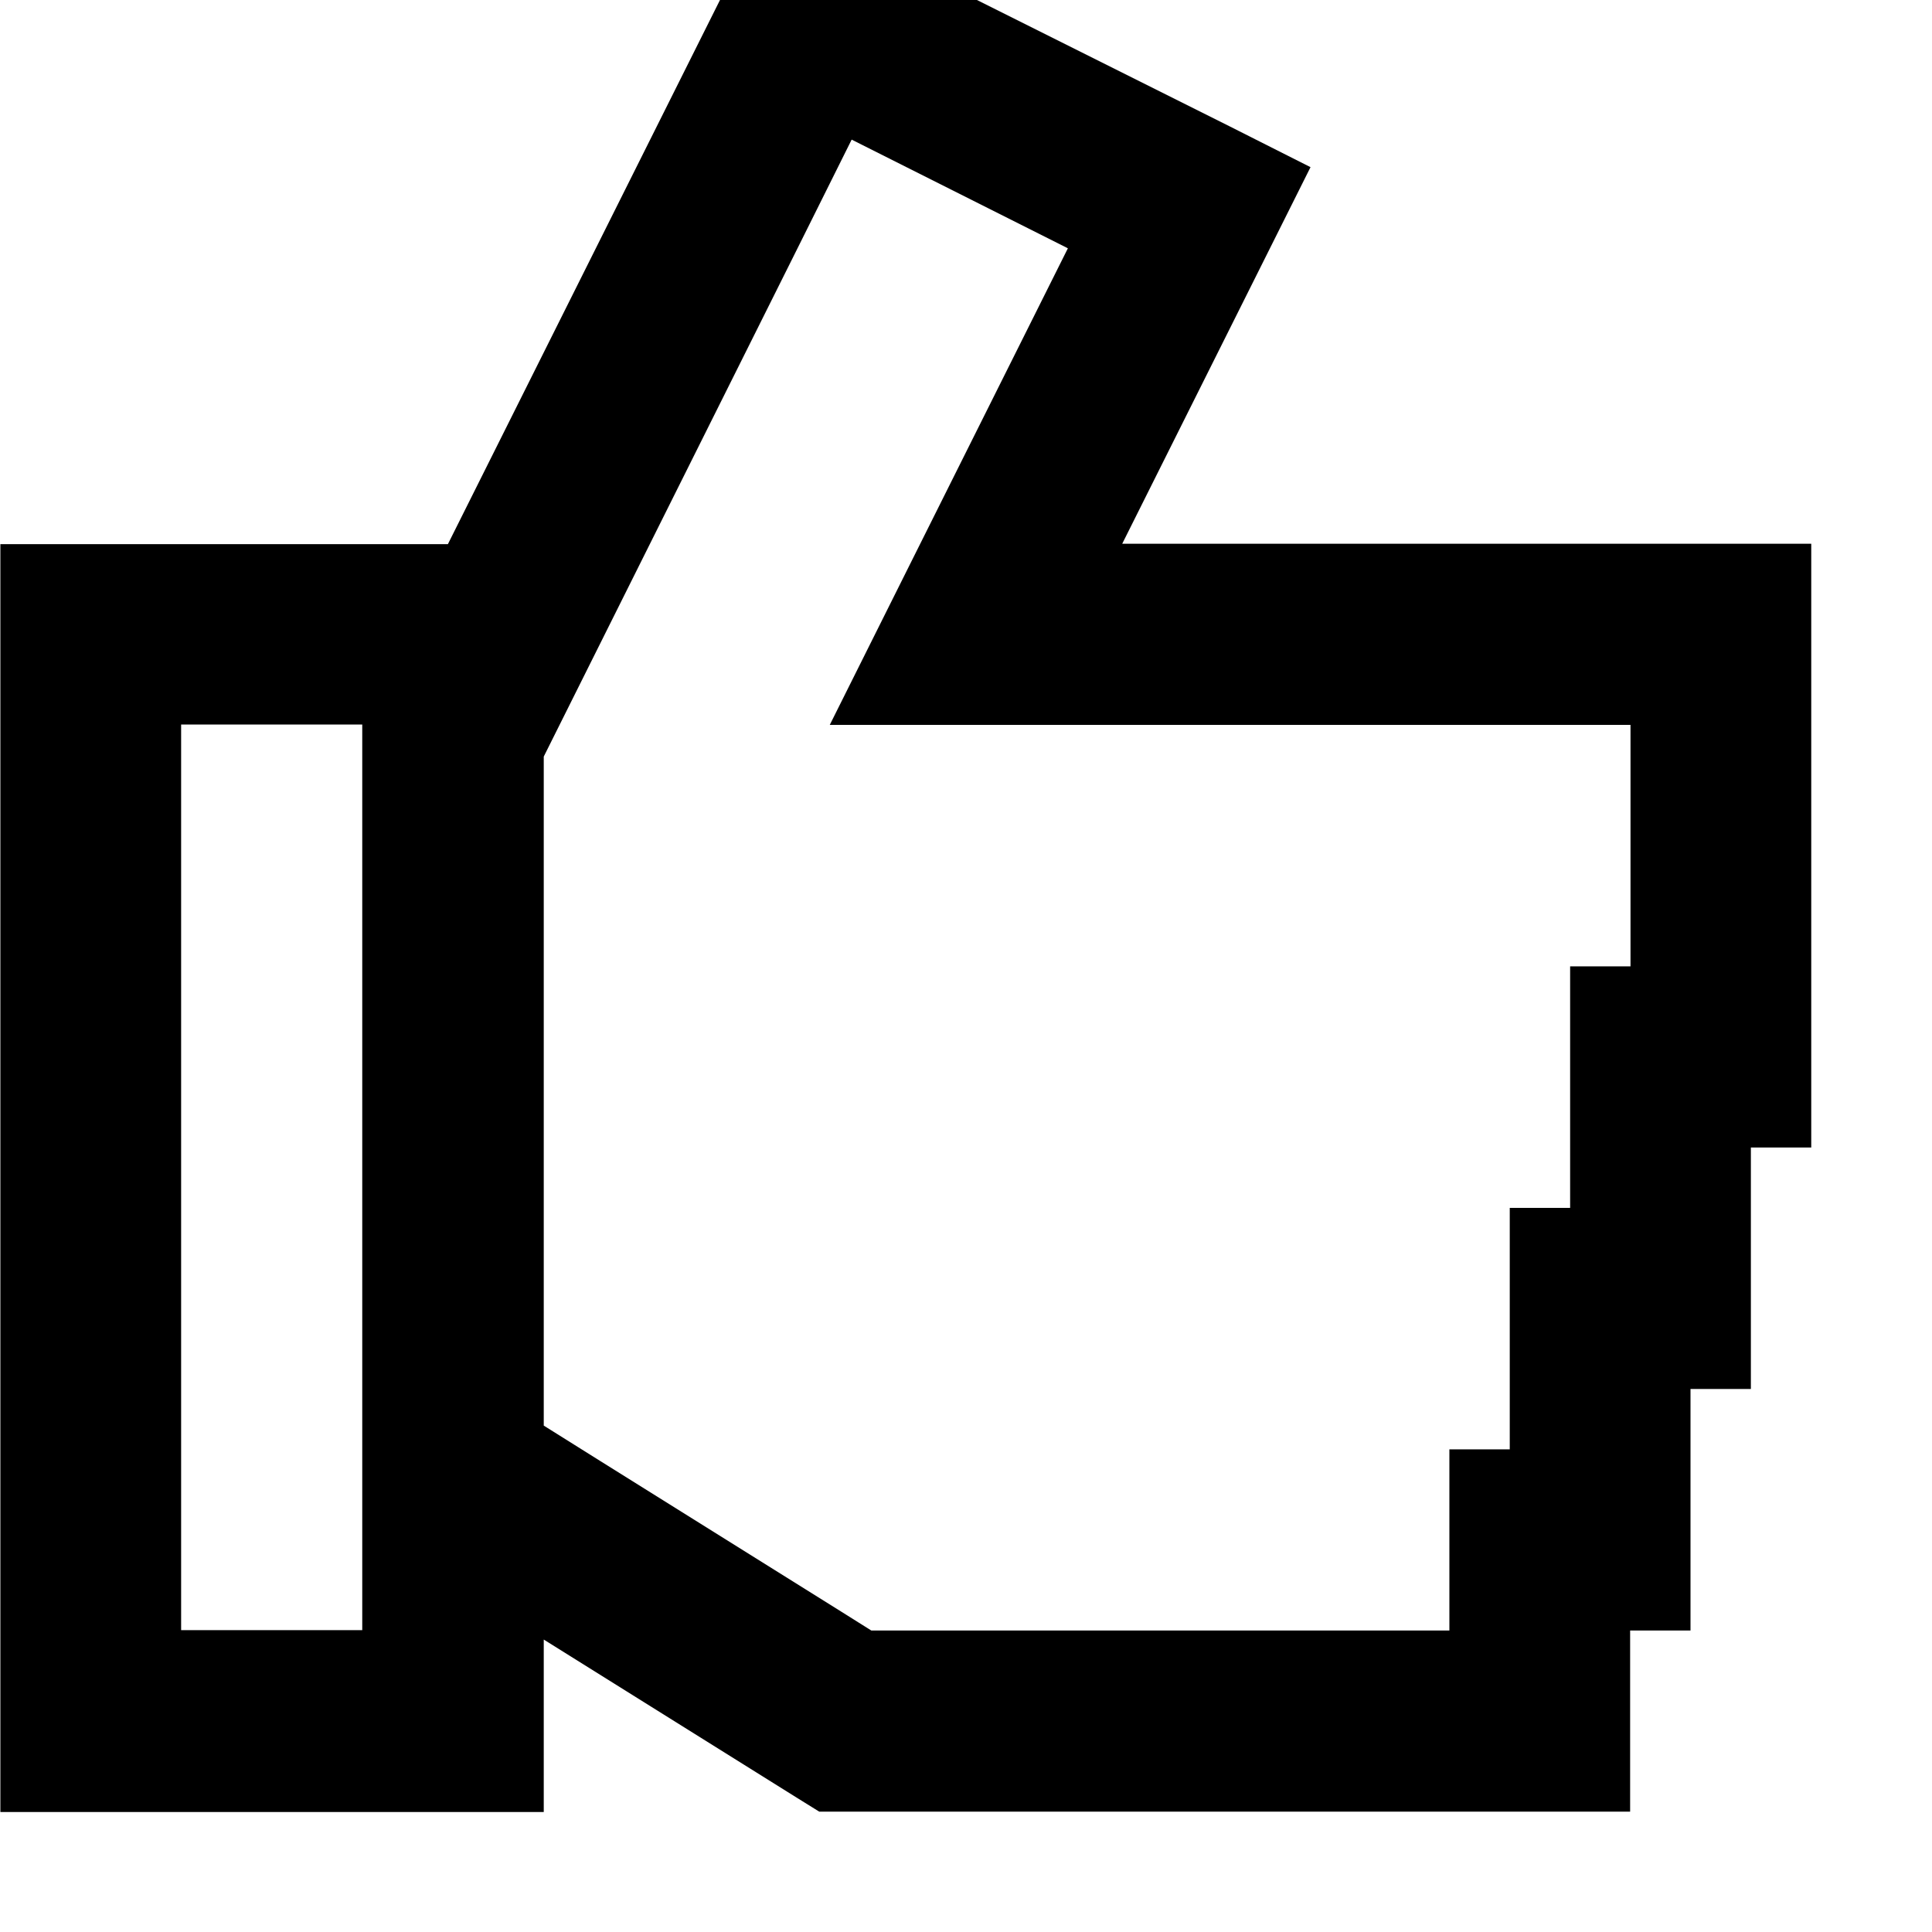 <svg xmlns="http://www.w3.org/2000/svg" viewBox="0 0 512 512"><!--! Font Awesome Pro 7.0.1 by @fontawesome - https://fontawesome.com License - https://fontawesome.com/license (Commercial License) Copyright 2025 Fonticons, Inc. --><path fill="currentColor" d="M225.7-16.6l100.2 50.1 21.4 10.8-49.9 99.8 182.6 0 0 160-16 0 0 64-16 0 0 64-16 0 0 48-214.9 0-5.8-3.6-13.6-8.5 0 0-53.6-33.5 0 45.7-144 0 0-336 118.6 0 49.9-99.8 0 0c19.1-38.2 31-62 35.8-71.5l21.5 10.7zM48 432l48 0 0-240-48 0 0 240zM211.4 65.7l0 0-67.3 134.8 0 177.3 15 9.4 64 40 0 0 7.8 4.9 153.2 0 0-48 16 0 0-64 16 0 0-64 16 0 0-64-212.2 0c6.8-13.7 27.9-55.8 63.1-126.3L225.7 37 211.4 65.7z"/></svg>